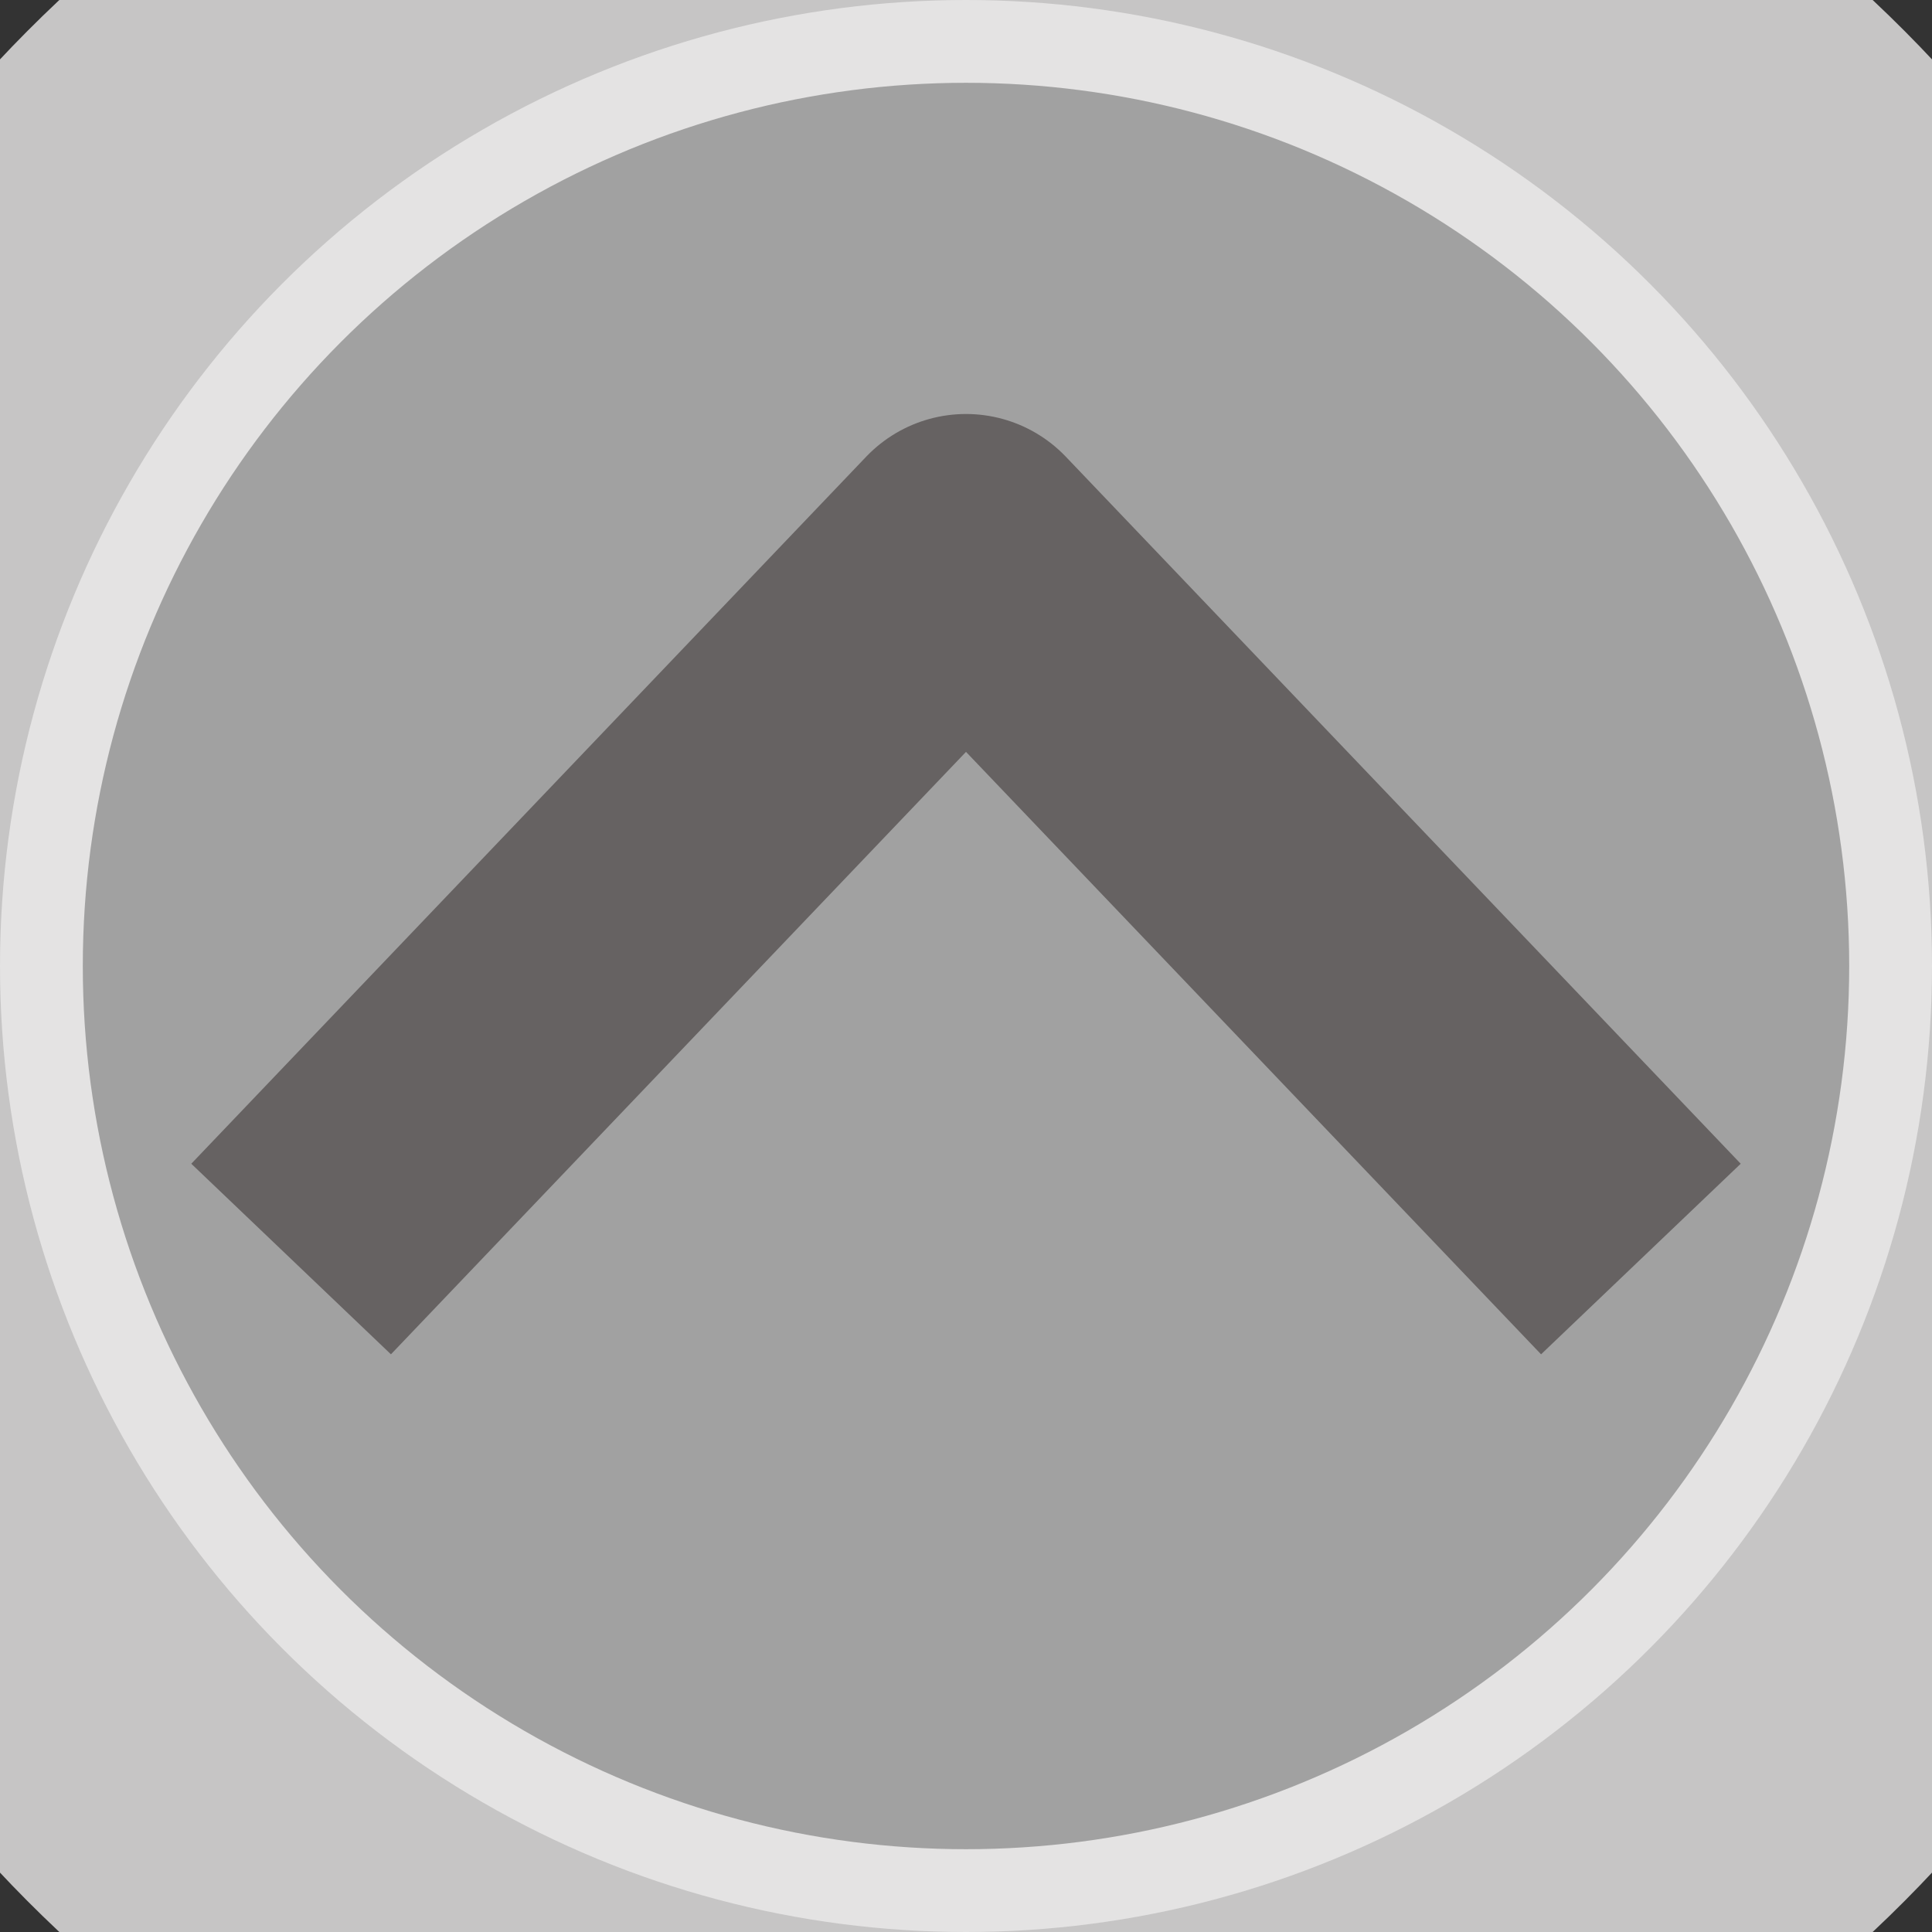 <svg width="35" height="35" viewBox="0 0 35 35" fill="none" xmlns="http://www.w3.org/2000/svg">
<rect x="0" y="0" width="35" height="35" fill="#333333" stroke="none"/>
<g id="arrow">
<g id="Ellipse 5">
<circle cx="17.5" cy="17.5" r="17.5" fill="white" fill-opacity="0.54"/>
<circle cx="17.5" cy="17.5" r="20" stroke="#FCFAFA" stroke-opacity="0.73" stroke-width="8"/>
</g>
<path id="Vector" d="M28 21L17.5 10L7 21" stroke="#615D5D" stroke-opacity="0.92" stroke-width="5" stroke-linecap="square" stroke-linejoin="round"/>
</g>
</svg>
